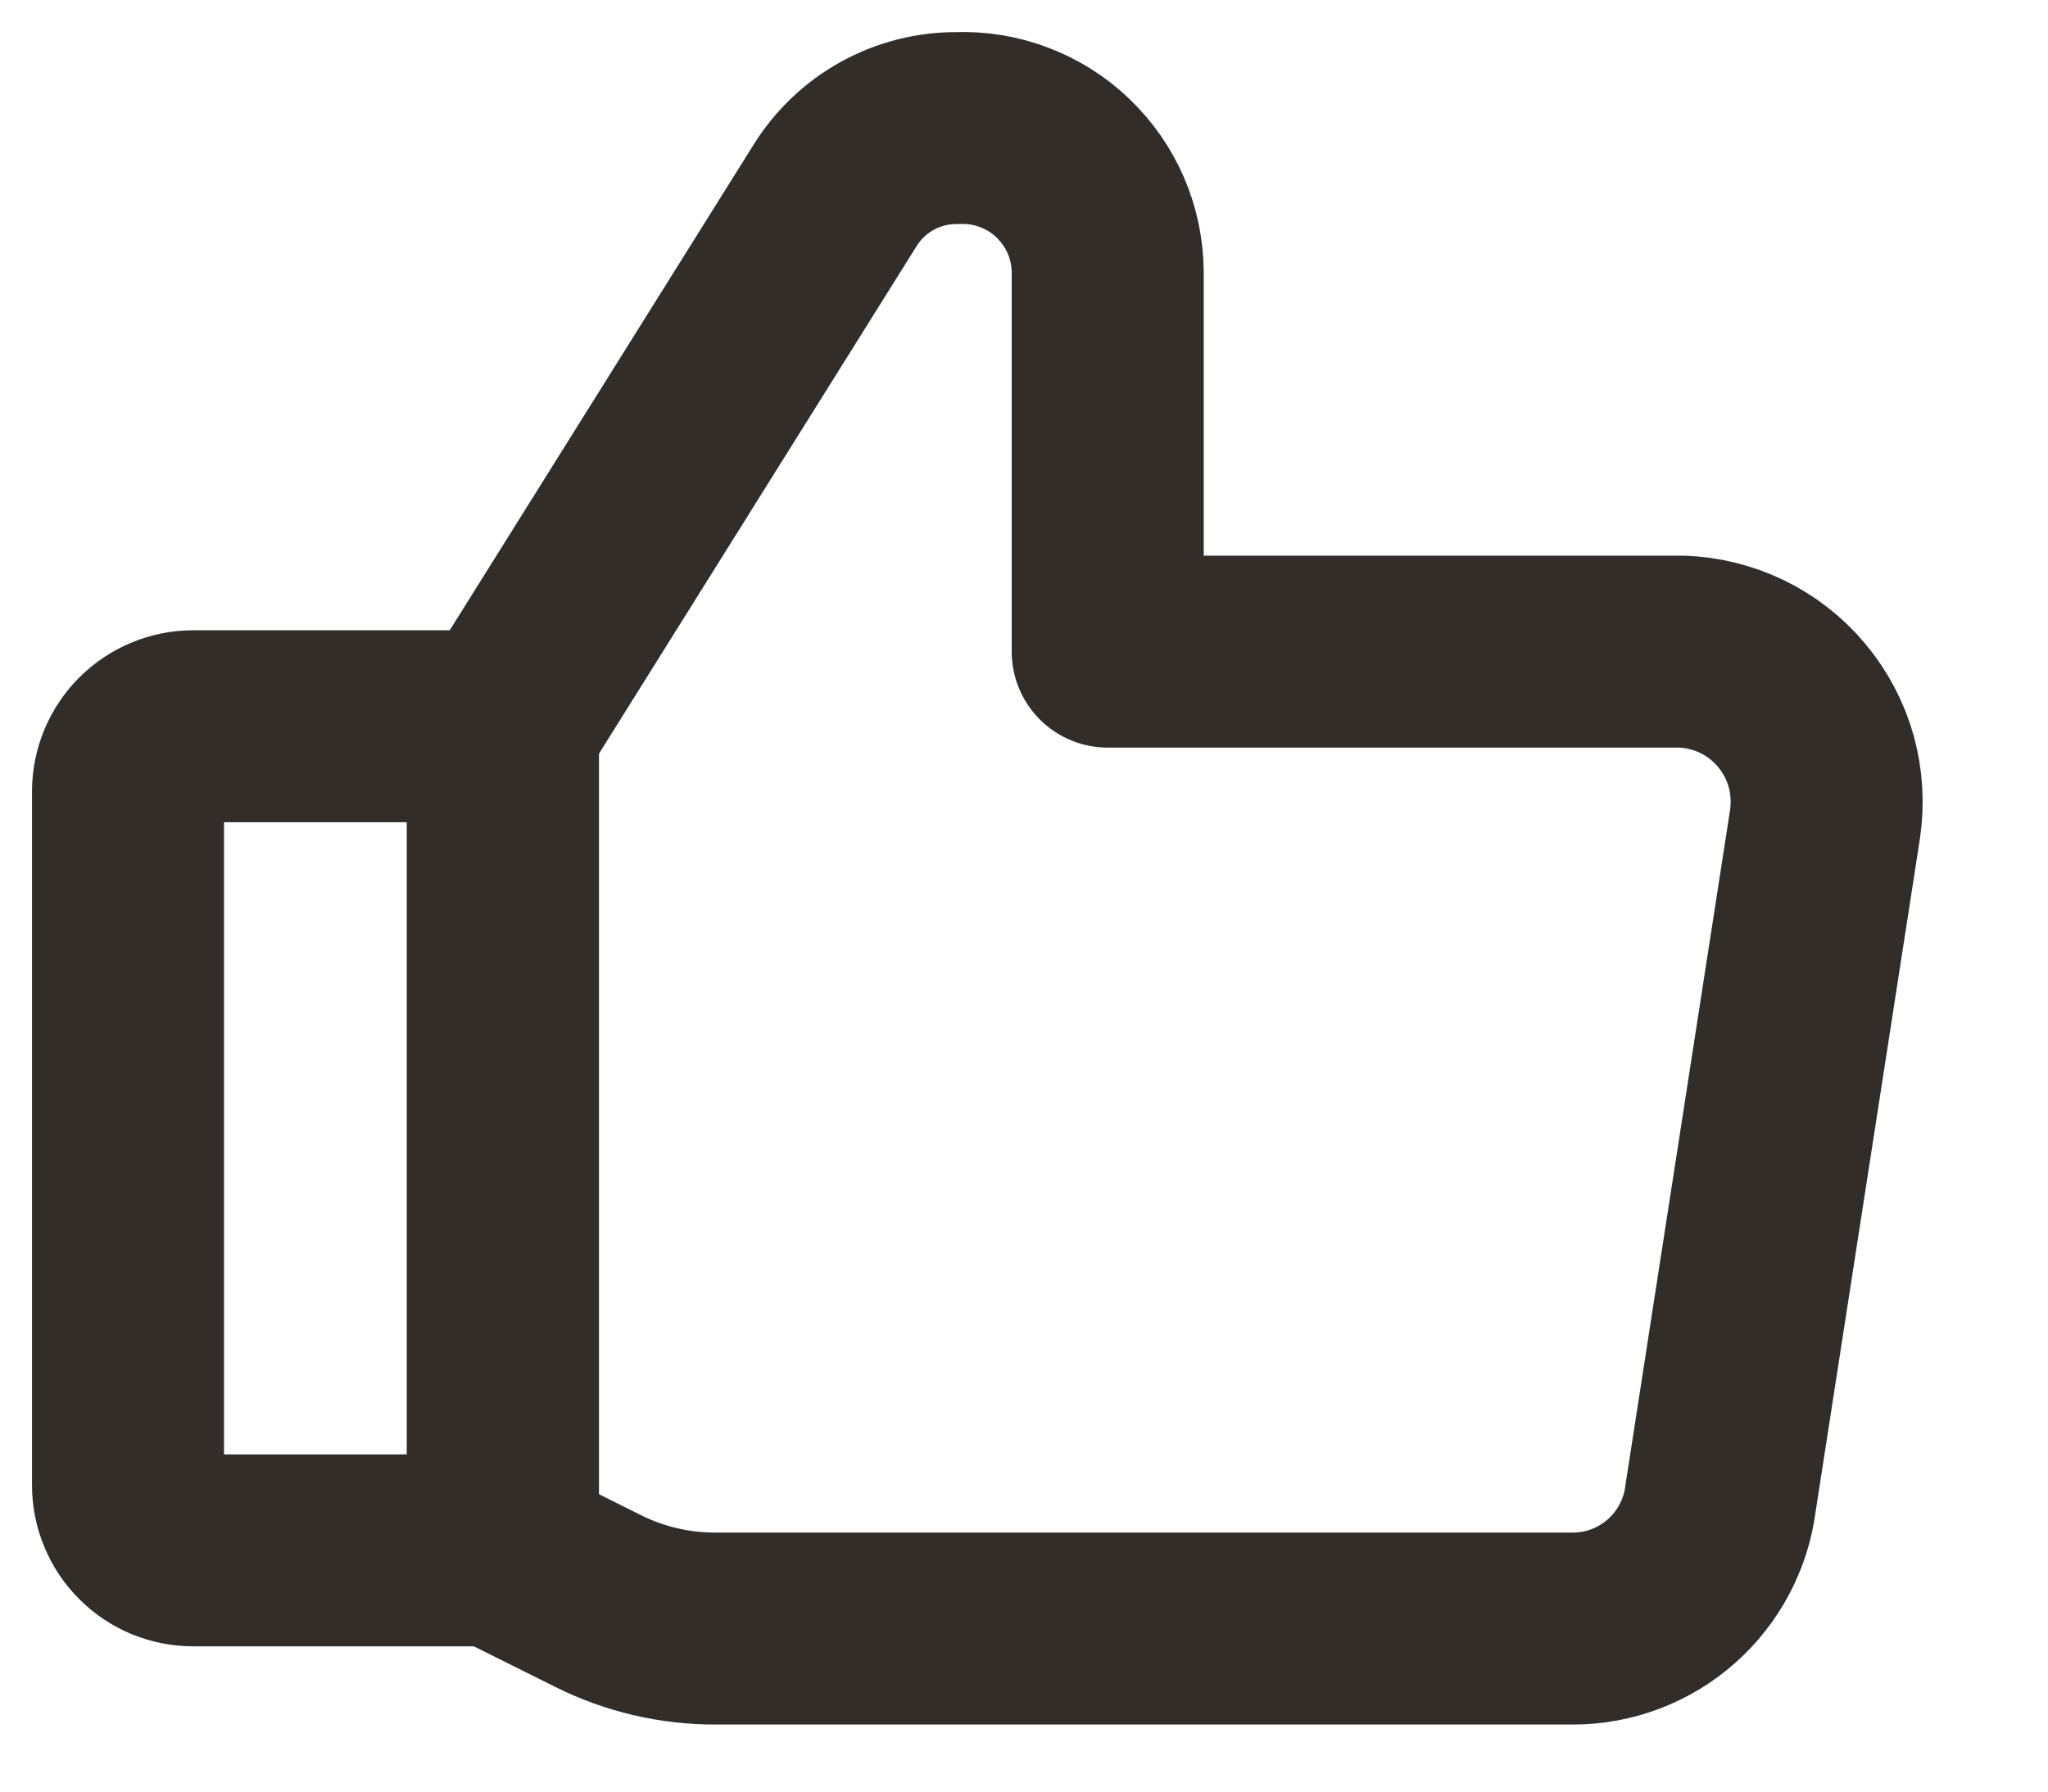 <svg width="16" height="14" viewBox="0 0 16 14" fill="none" xmlns="http://www.w3.org/2000/svg">
<path d="M1.51 5.675H3.929V12.115H1.511C1.444 12.115 1.378 12.102 1.316 12.077C1.254 12.051 1.197 12.014 1.15 11.966C1.102 11.919 1.065 11.863 1.039 11.8C1.013 11.739 1 11.672 1 11.605V6.186C1 6.05 1.054 5.92 1.149 5.825C1.245 5.729 1.375 5.675 1.51 5.675Z" stroke="#322D29" stroke-width="1.5" stroke-linecap="round" stroke-linejoin="round"/>
<path d="M3.929 5.675L6.521 1.532C6.622 1.368 6.763 1.233 6.931 1.14C7.099 1.047 7.289 0.999 7.481 1.001C7.632 0.995 7.783 1.02 7.924 1.074C8.066 1.128 8.195 1.209 8.304 1.314C8.413 1.419 8.501 1.544 8.561 1.683C8.621 1.821 8.652 1.971 8.654 2.122V5.092H13.135C13.301 5.097 13.463 5.138 13.612 5.21C13.761 5.283 13.893 5.386 13.999 5.514C14.105 5.641 14.183 5.789 14.228 5.949C14.272 6.109 14.282 6.276 14.258 6.44L13.442 11.706C13.407 11.987 13.27 12.246 13.058 12.434C12.846 12.622 12.572 12.726 12.289 12.726H5.592C5.273 12.727 4.96 12.654 4.675 12.512L3.939 12.145" stroke="#322D29" stroke-width="1.5" stroke-linecap="round" stroke-linejoin="round"/>
<path d="M3.929 5.675V12.115" stroke="#322D29" stroke-width="1.5" stroke-linecap="round" stroke-linejoin="round"/>
</svg>
